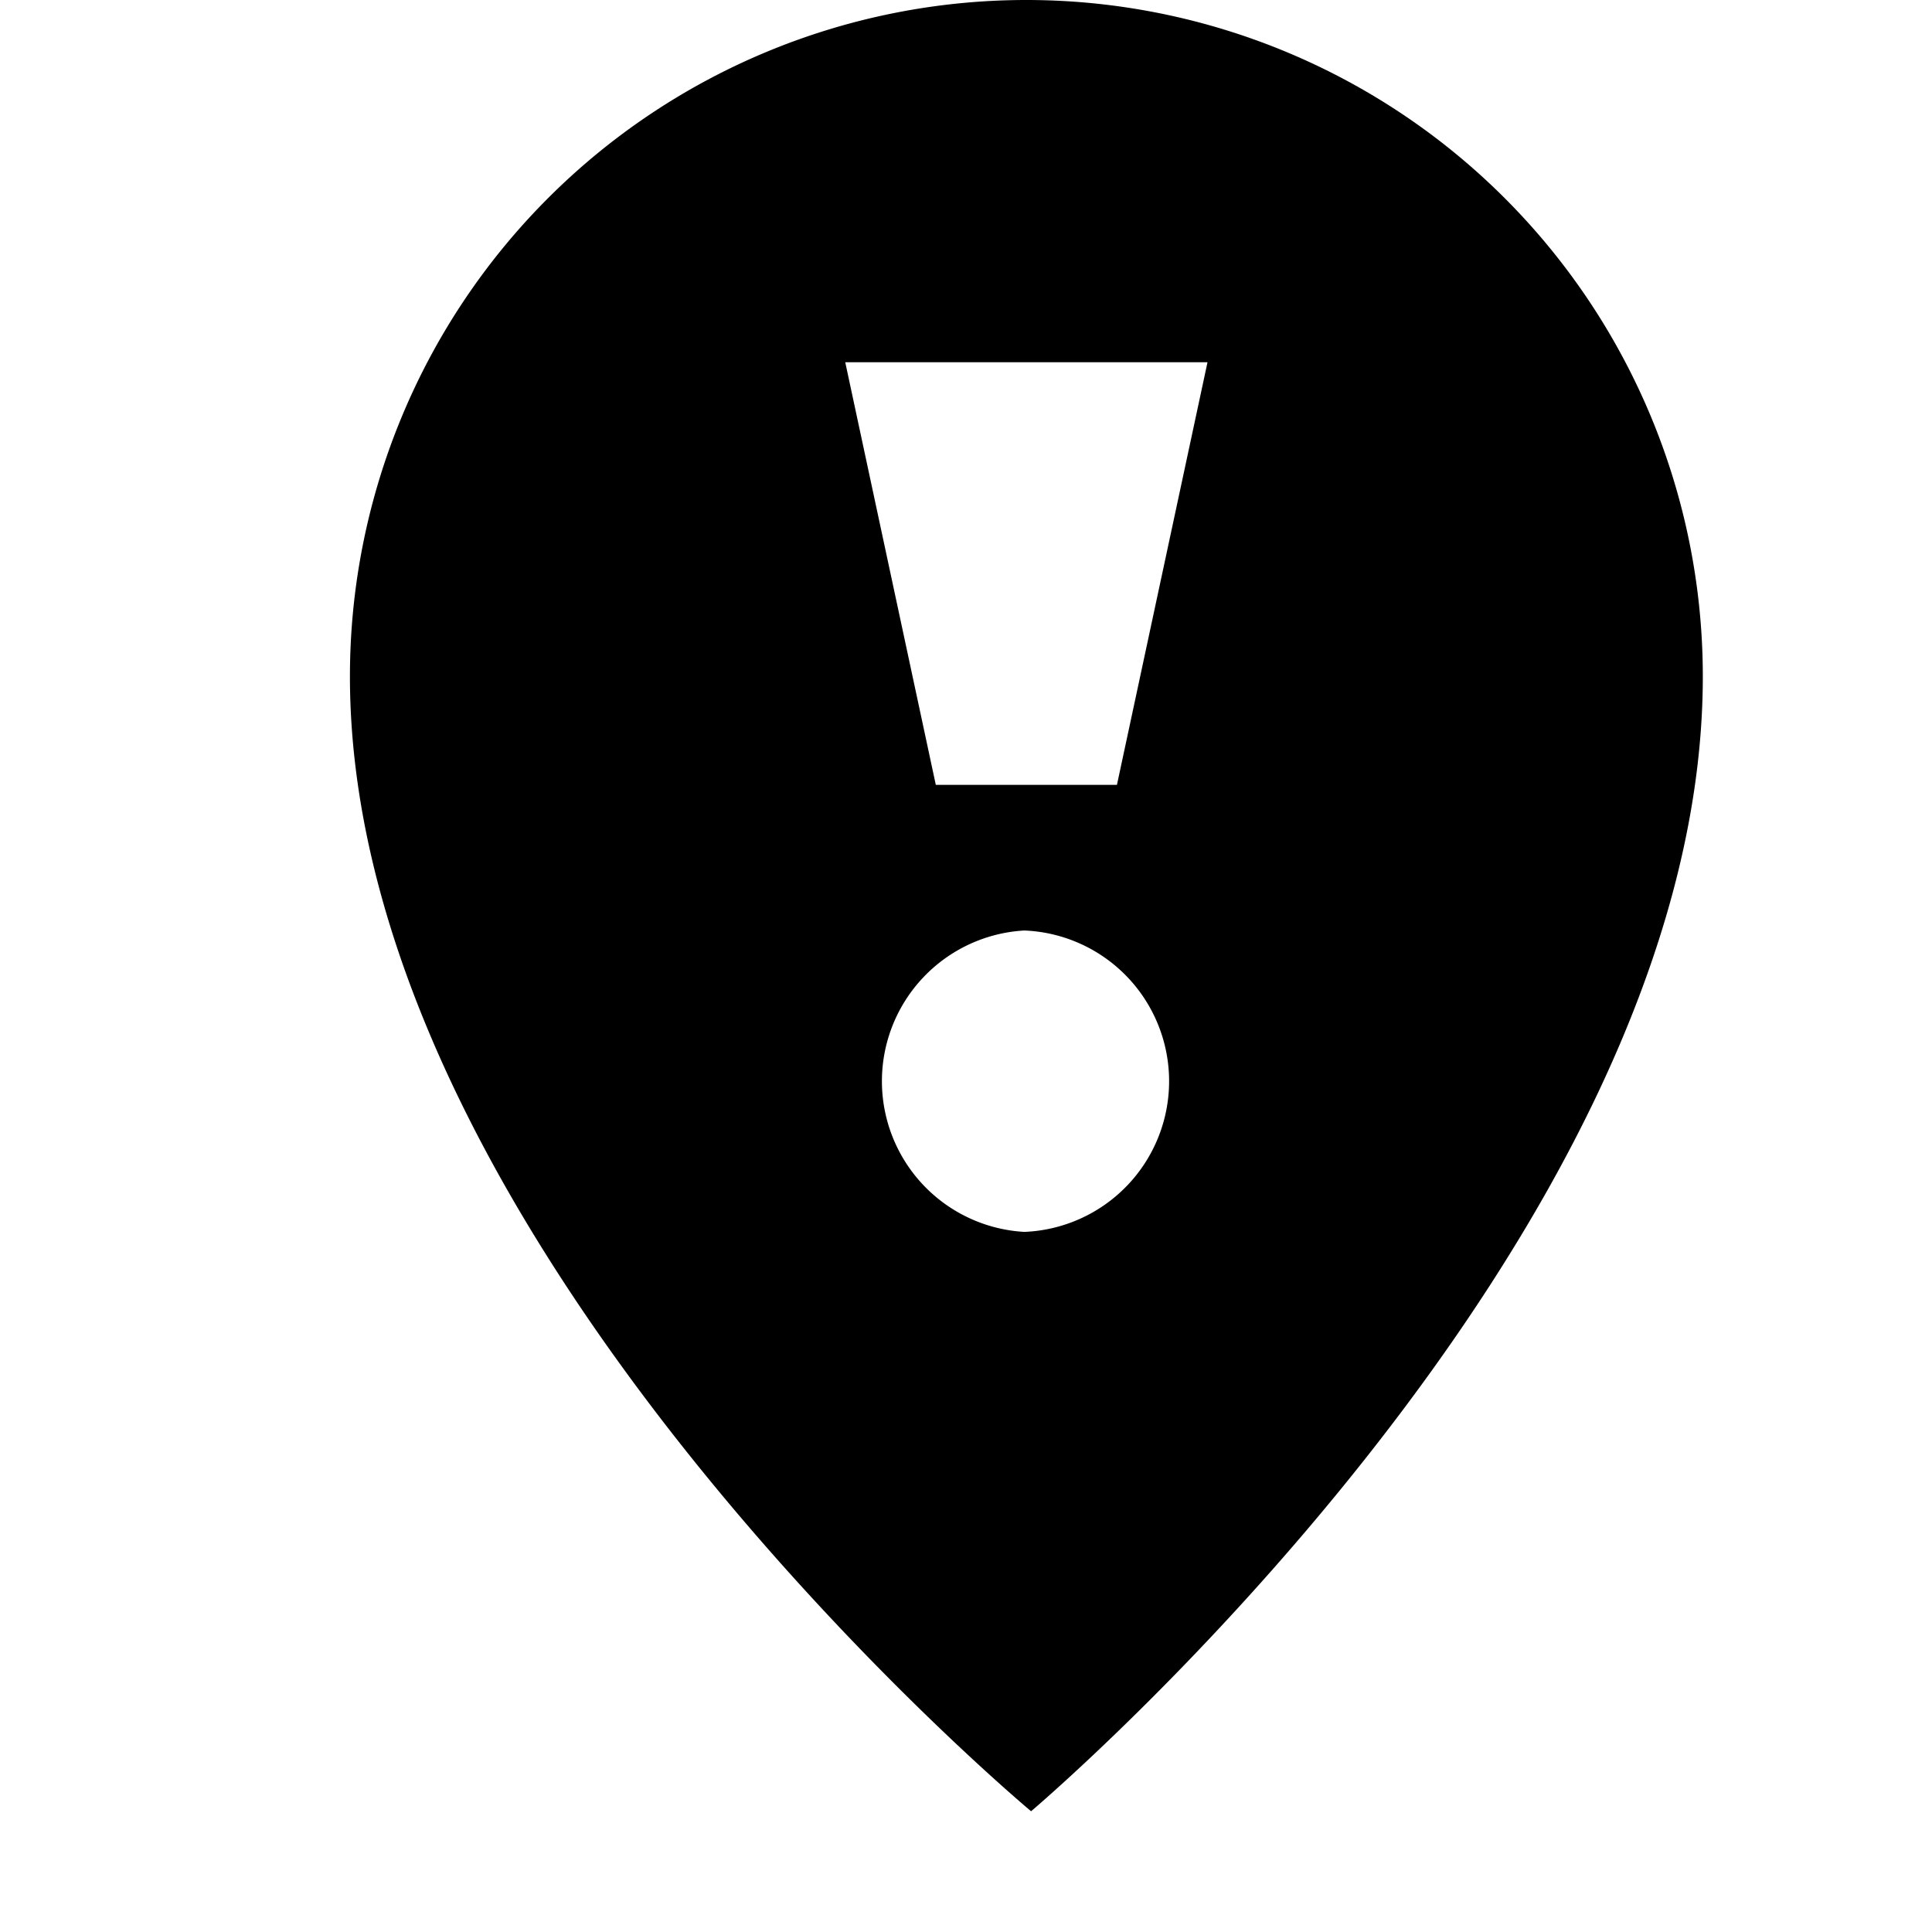 <svg xmlns="http://www.w3.org/2000/svg" viewBox="0 0 16 16"><path d="M8.5 0a5.602 5.602 0 00-5.602 5.602C2.898 10.3 8.539 15 8.539 15s5.563-4.7 5.563-9.398A5.602 5.602 0 008.5 0zM10 3l-.75 3.5h-1.5L7 3h3zm-1.517 7.202a1.25 1.25 0 010-2.496 1.249 1.249 0 010 2.496z"/></svg>